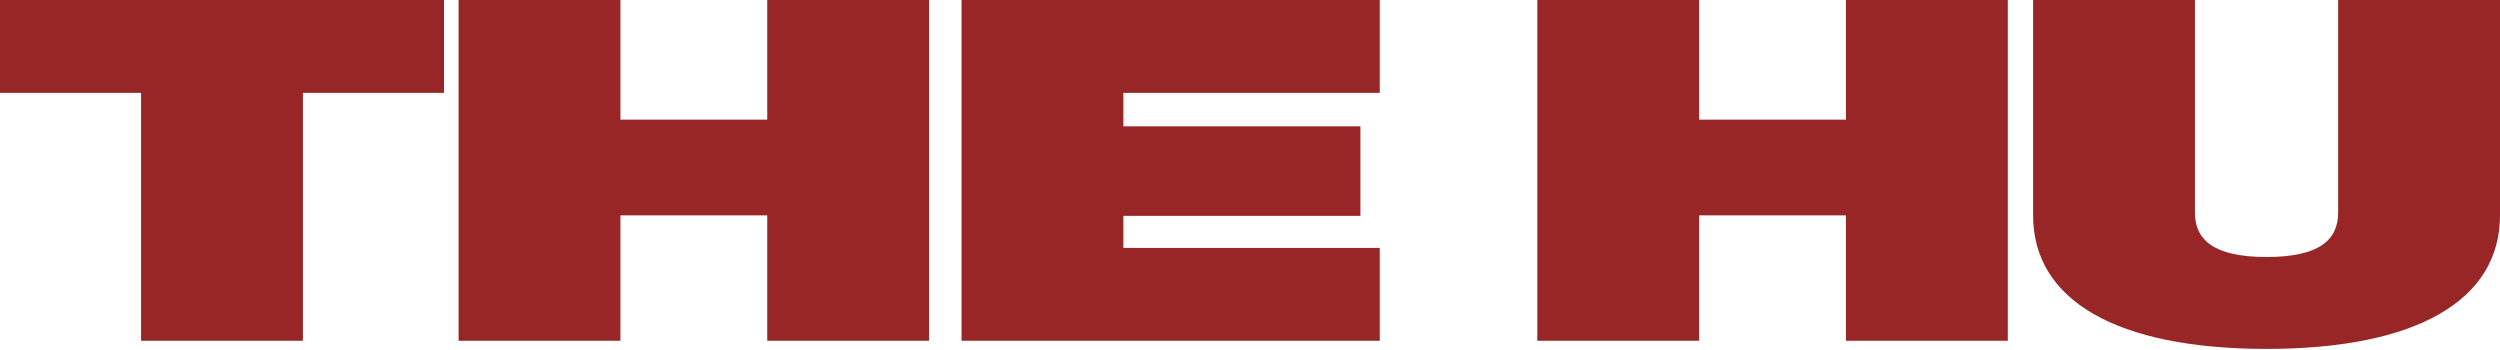 <svg width="1384" height="194" viewBox="0 0 1384 194" fill="none" xmlns="http://www.w3.org/2000/svg">
<path d="M245.796 0H0V51.4H78.1V188.644H167.696V51.4H245.796V0Z" fill="#982626"/>
<path d="M424.748 0V66.237H343.477V0H253.88V188.644H343.477V119.228H424.748V188.644H514.344V0H424.748Z" fill="#982626"/>
<path d="M763.829 51.4V0H532.305V188.644H763.829V137.244H621.902V119.492H753.125V69.947H621.902V51.4H763.829Z" fill="#982626"/>
<path d="M1021.92 0V66.237H940.653V0H851.057V188.644H940.653V119.228H1021.92V188.644H1111.52V0H1021.92Z" fill="#982626"/>
<path d="M1254.76 193.149C1338.01 193.149 1384 166.124 1384 119.228V0H1294.4V117.638C1294.4 132.475 1284.49 142.278 1254.76 142.278C1225.03 142.278 1215.11 132.475 1215.11 117.638V0H1125.52V119.228C1125.52 166.124 1171.51 193.149 1254.76 193.149Z" fill="#982626"/>
</svg>
